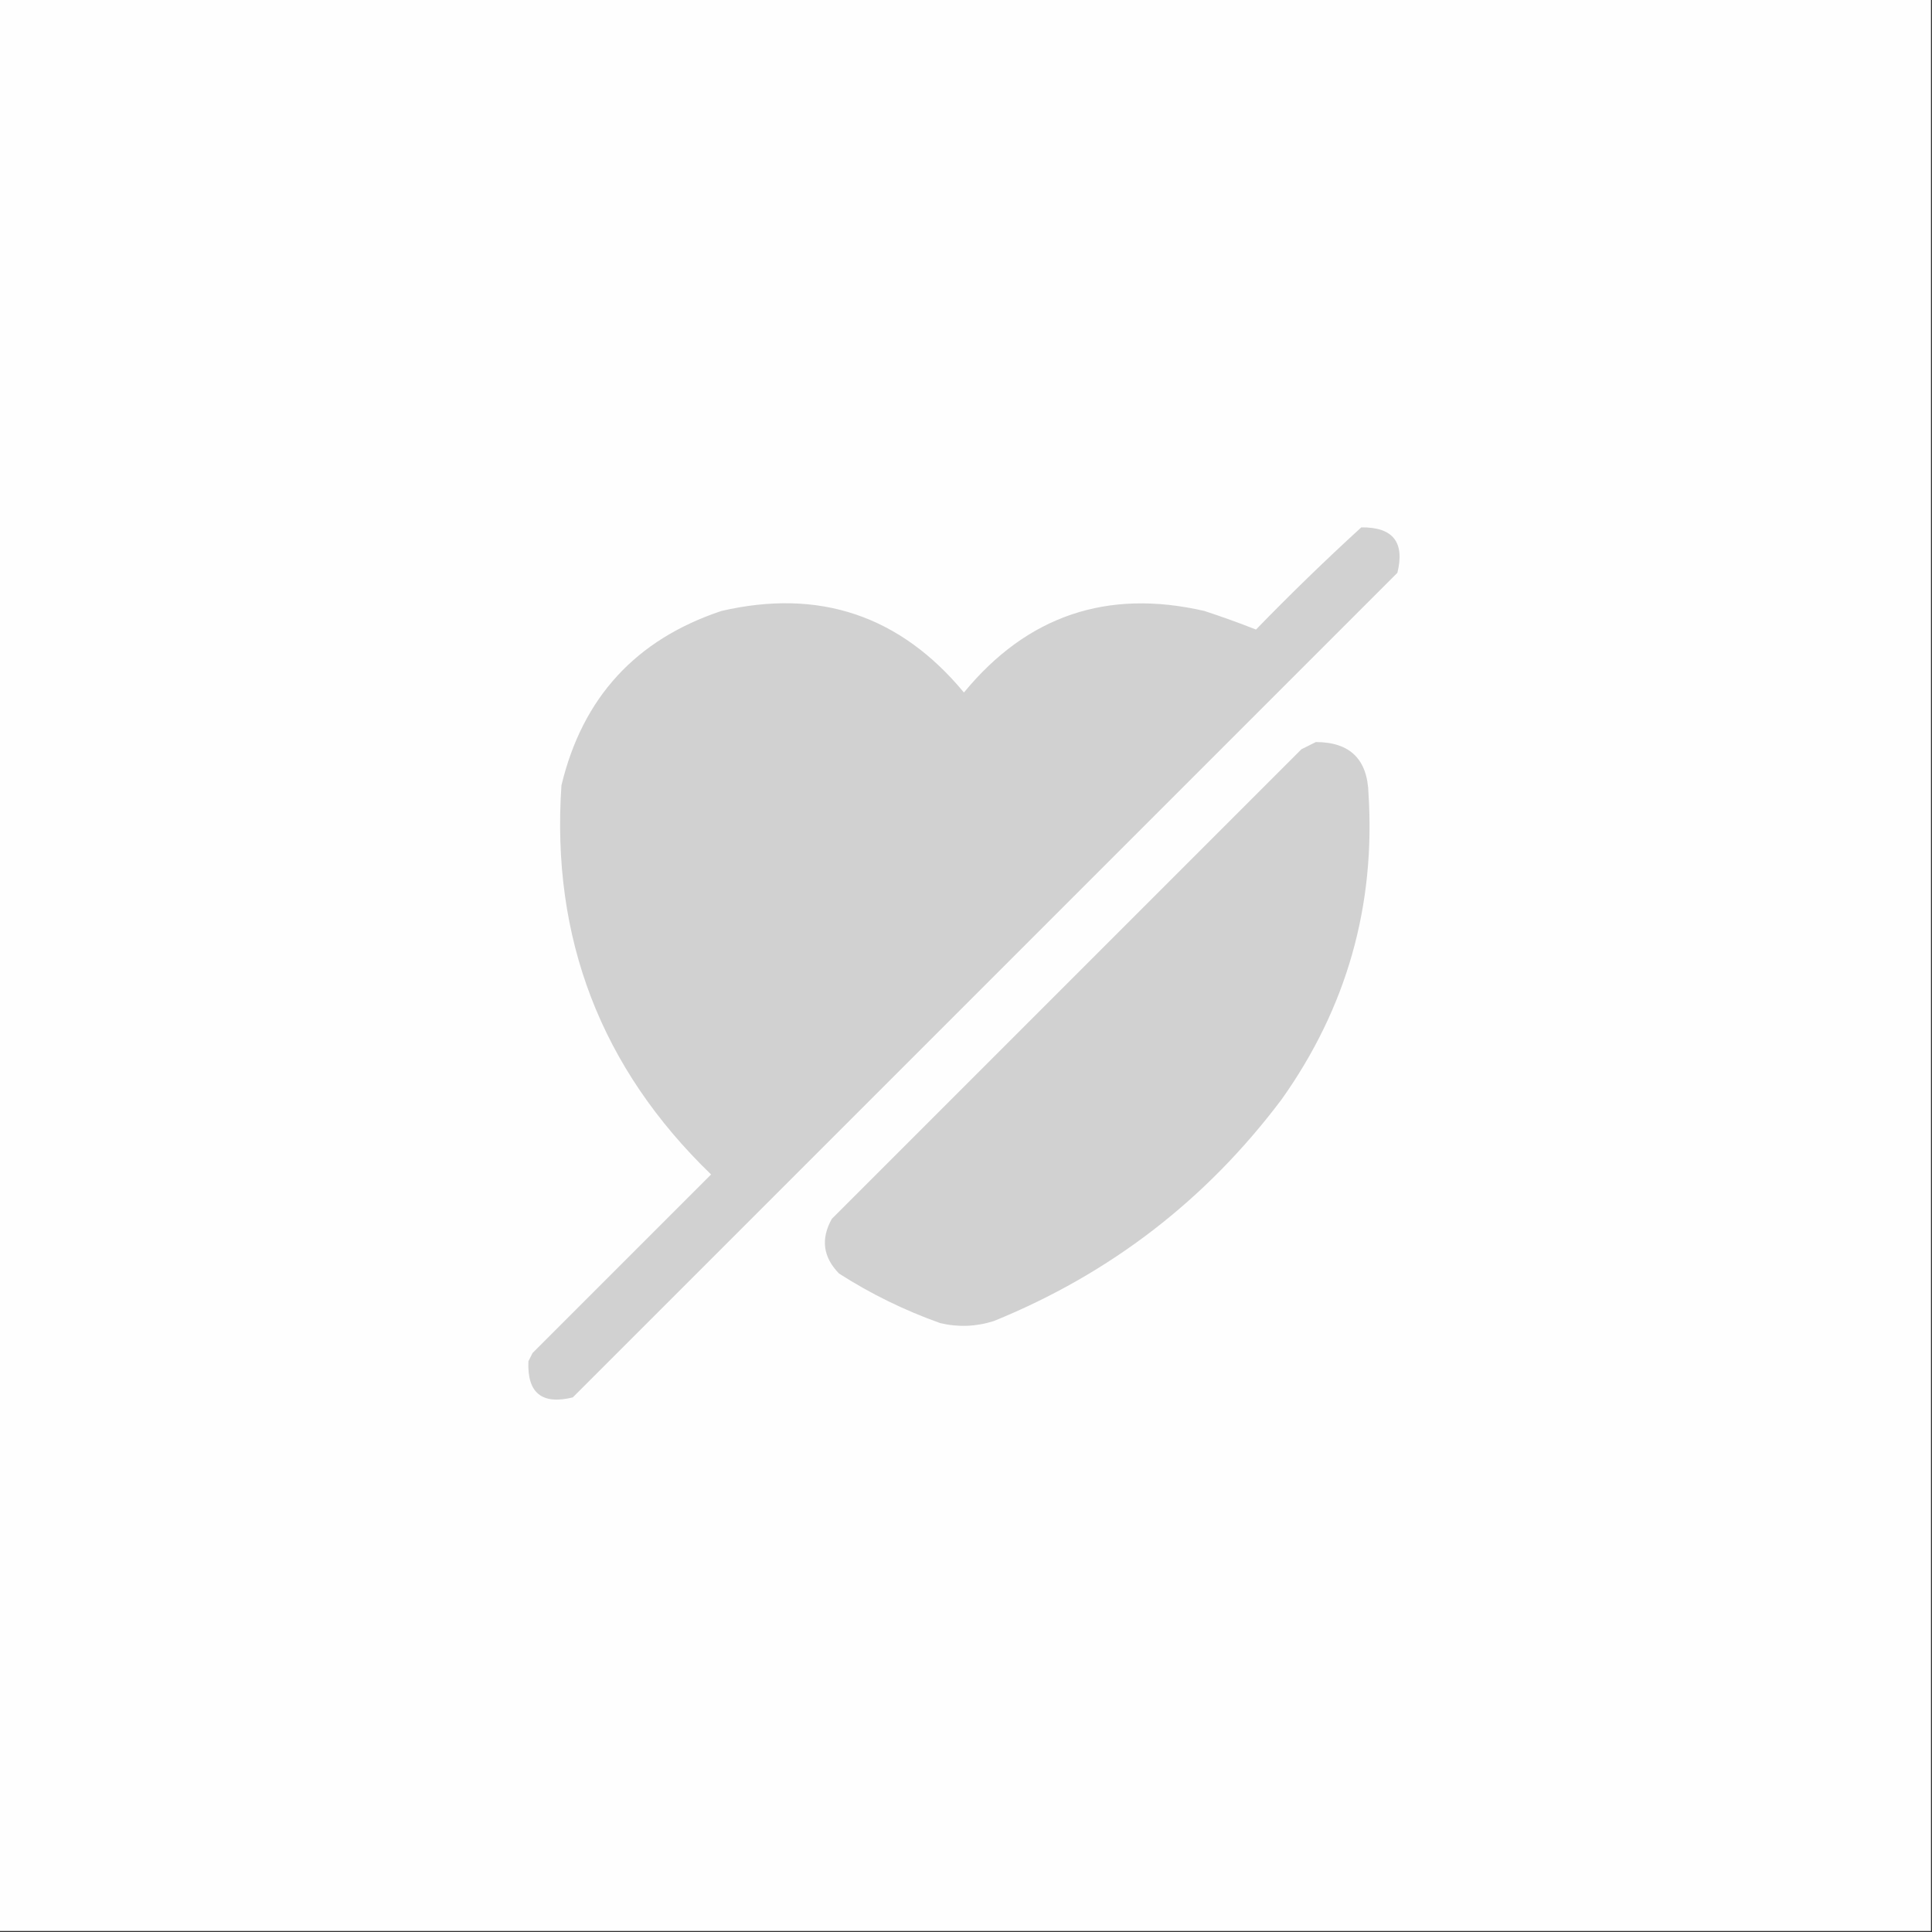 <?xml version="1.0" encoding="UTF-8"?>
<!DOCTYPE svg PUBLIC "-//W3C//DTD SVG 1.1//EN" "http://www.w3.org/Graphics/SVG/1.1/DTD/svg11.dtd">
<svg xmlns="http://www.w3.org/2000/svg" version="1.1" width="936px" height="936px" style="shape-rendering:geometricPrecision; text-rendering:geometricPrecision; image-rendering:optimizeQuality; fill-rule:evenodd; clip-rule:evenodd" xmlns:xlink="http://www.w3.org/1999/xlink">
<rect width="100%" height="100%" fill="#333333" stroke="none"/>
<g><path style="opacity:1" fill="#fefefe" d="M -0.5,-0.5 C 311.5,-0.5 623.5,-0.5 935.5,-0.5C 935.5,311.5 935.5,623.5 935.5,935.5C 623.5,935.5 311.5,935.5 -0.5,935.5C -0.5,623.5 -0.5,311.5 -0.5,-0.5 Z"/></g>
<g><path style="opacity:1" fill="#d1d1d1" d="M 659.5,255.5 C 674.826,255.323 680.66,262.657 677,277.5C 543.833,410.667 410.667,543.833 277.5,677C 262.515,680.677 255.349,674.844 256,659.5C 256.667,658.167 257.333,656.833 258,655.5C 286.833,626.667 315.667,597.833 344.5,569C 291.162,517.475 266.995,454.642 272,380.5C 282.179,337.987 308.013,309.82 349.5,296C 396.897,285.021 436.064,298.188 467,335.5C 497.582,298.305 536.415,285.138 583.5,296C 592.08,298.812 600.413,301.812 608.5,305C 625.091,287.906 642.091,271.406 659.5,255.5 Z"/></g>
<g><path style="opacity:1" fill="#d1d1d1" d="M 637.5,359.5 C 654.037,359.537 662.537,367.87 663,384.5C 666.423,438.885 652.423,488.218 621,532.5C 584.435,581.202 537.935,617.035 481.5,640C 472.907,642.739 464.241,643.072 455.5,641C 438.214,634.857 421.881,626.857 406.5,617C 398.722,609.054 397.555,600.221 403,590.5C 478.833,514.667 554.667,438.833 630.5,363C 632.925,361.787 635.259,360.621 637.5,359.5 Z"/></g>
</svg>
